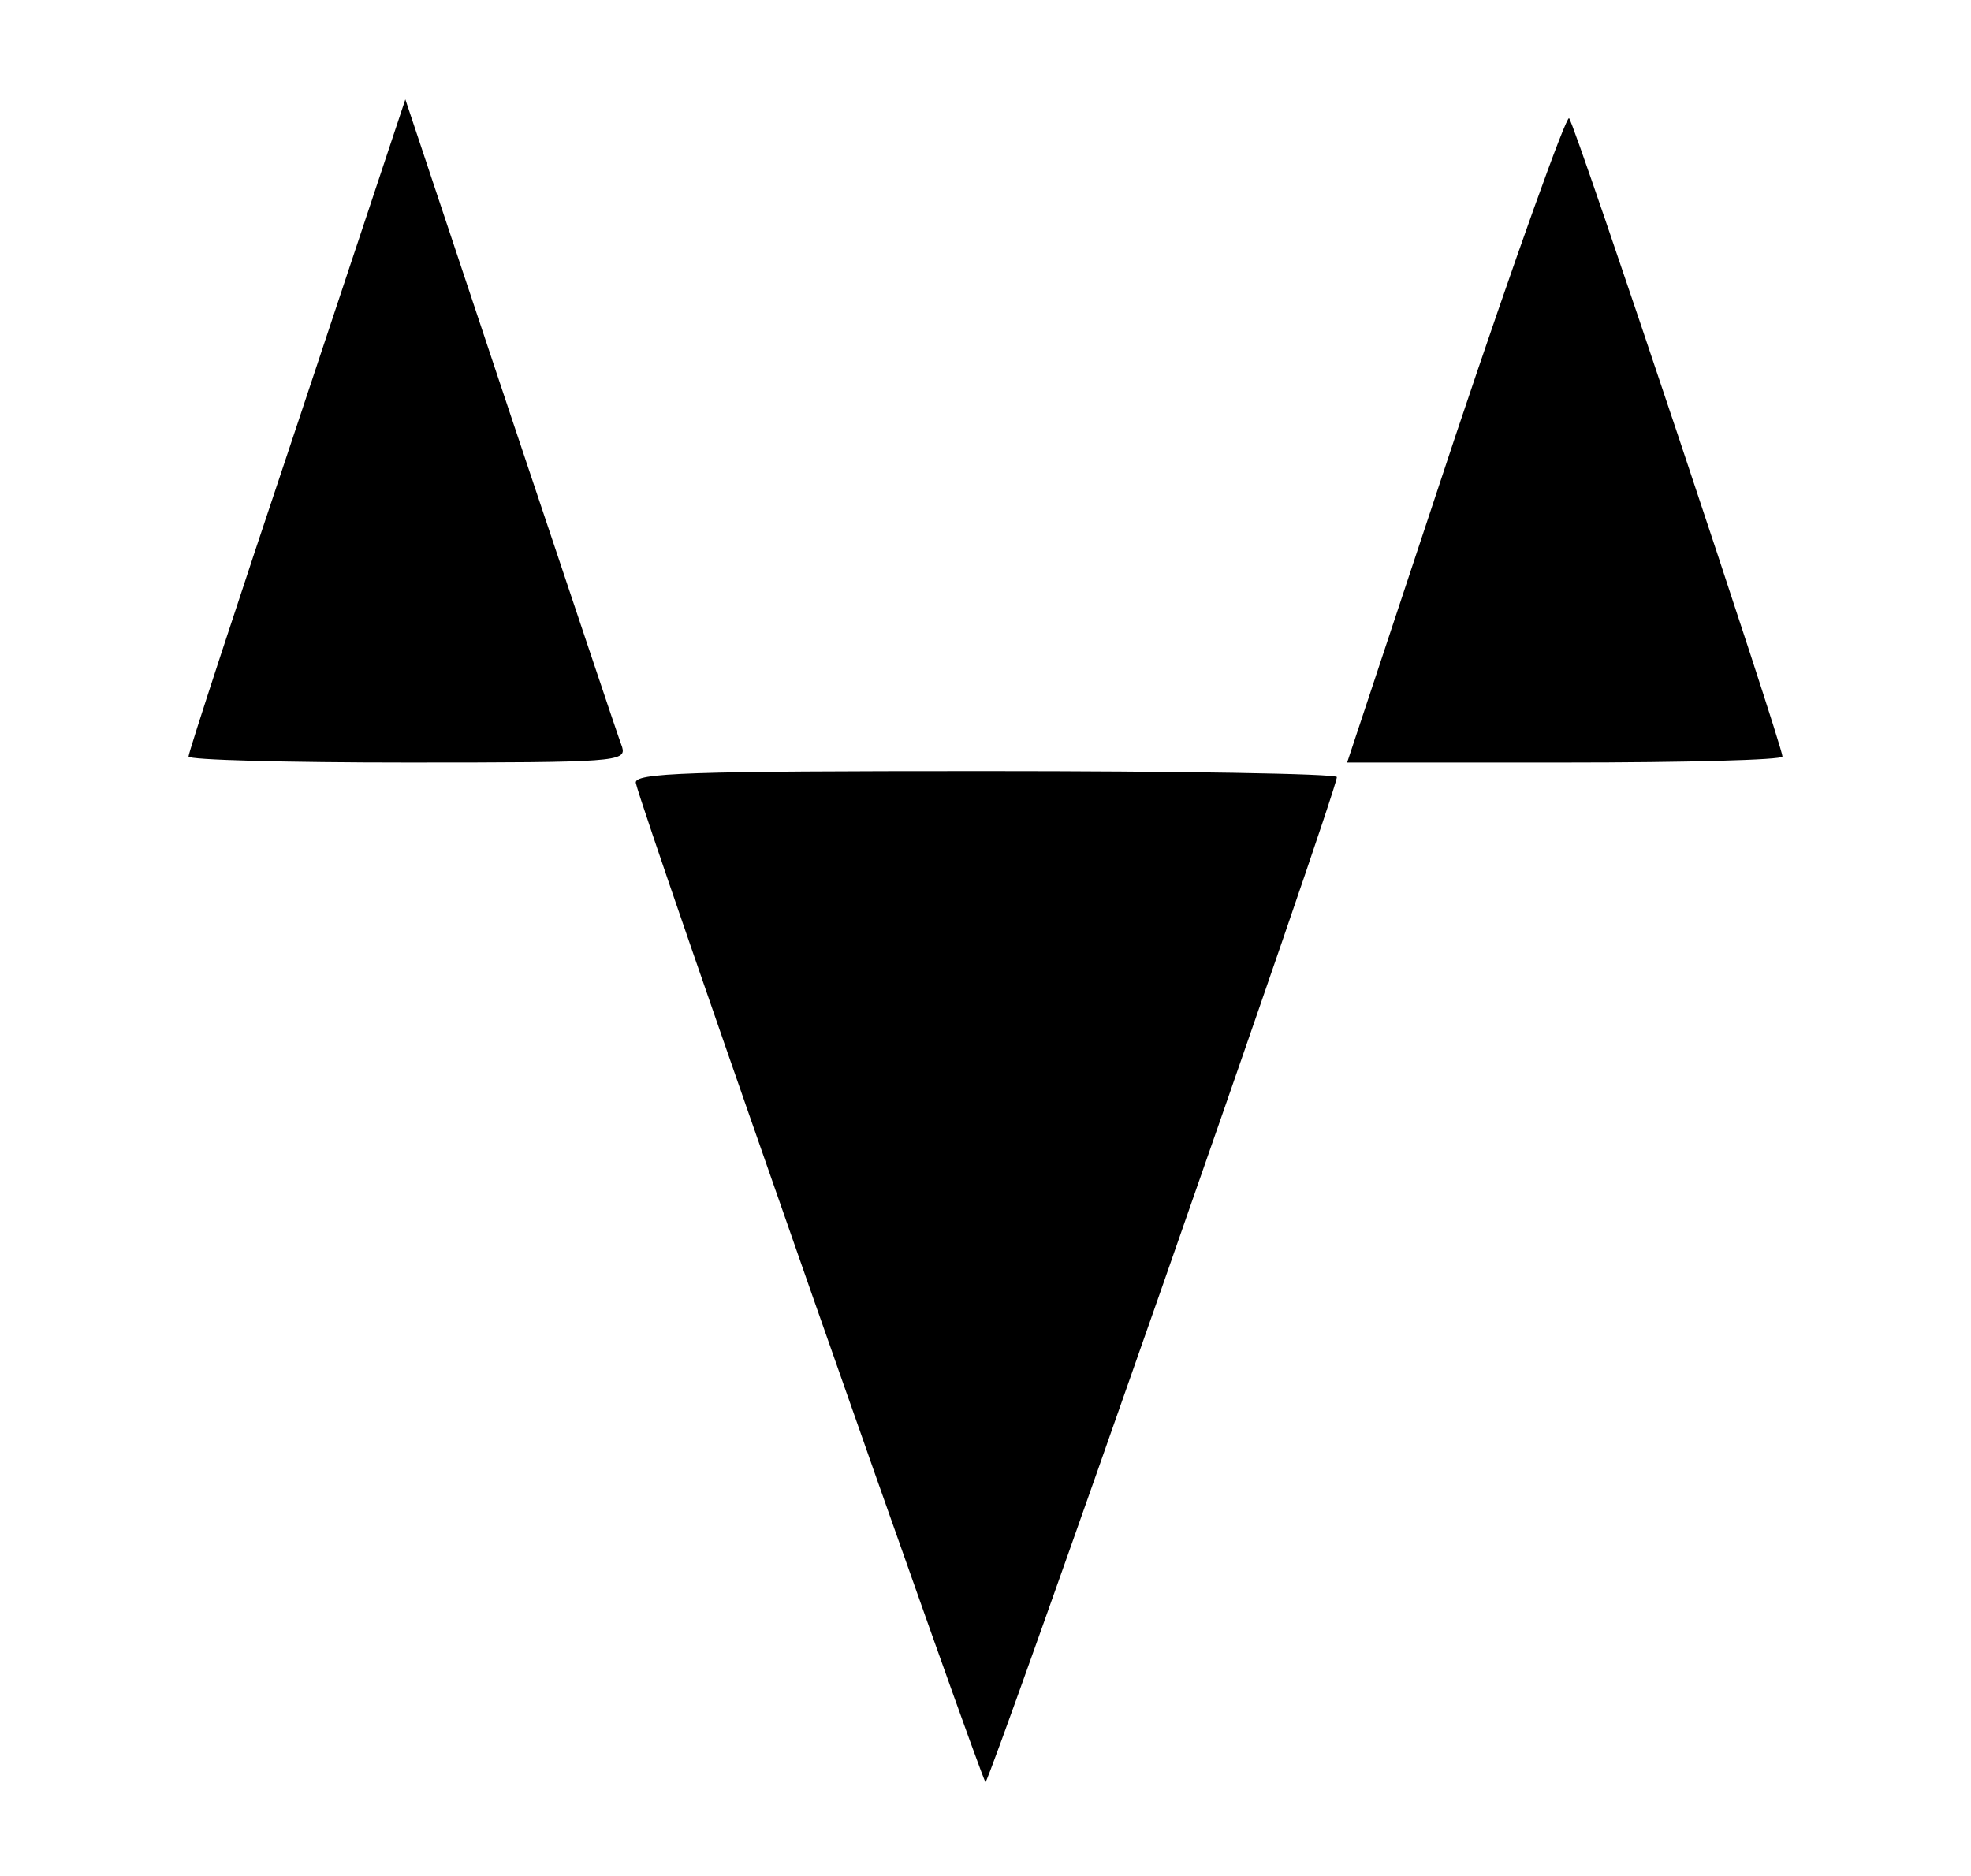 <?xml version="1.0" standalone="no"?>
<!DOCTYPE svg PUBLIC "-//W3C//DTD SVG 20010904//EN"
 "http://www.w3.org/TR/2001/REC-SVG-20010904/DTD/svg10.dtd">
<svg version="1.0" xmlns="http://www.w3.org/2000/svg"
 width="230pt" height="219pt" viewBox="0 0 230 219"
 preserveAspectRatio="xMidYMid meet">

<g transform="translate(0,219) scale(0.1,-0.1)"
fill="#000000" stroke="none">
<path d="M347 1695 c-70 -209 -127 -383 -127 -388 0 -4 115 -7 256 -7 242 0
255 1 250 18 -4 10 -62 184 -130 387 l-123 369 -126 -379z"/>
<path d="M1698 1680 l-126 -380 254 0 c140 0 254 3 254 7 0 13 -242 738 -249
745 -3 4 -63 -163 -133 -372z"/>
<path d="M742 1276 c8 -37 404 -1166 408 -1166 5 0 411 1159 410 1173 0 4
-185 7 -411 7 -347 0 -410 -2 -407 -14z"/>
</g>
</svg>
